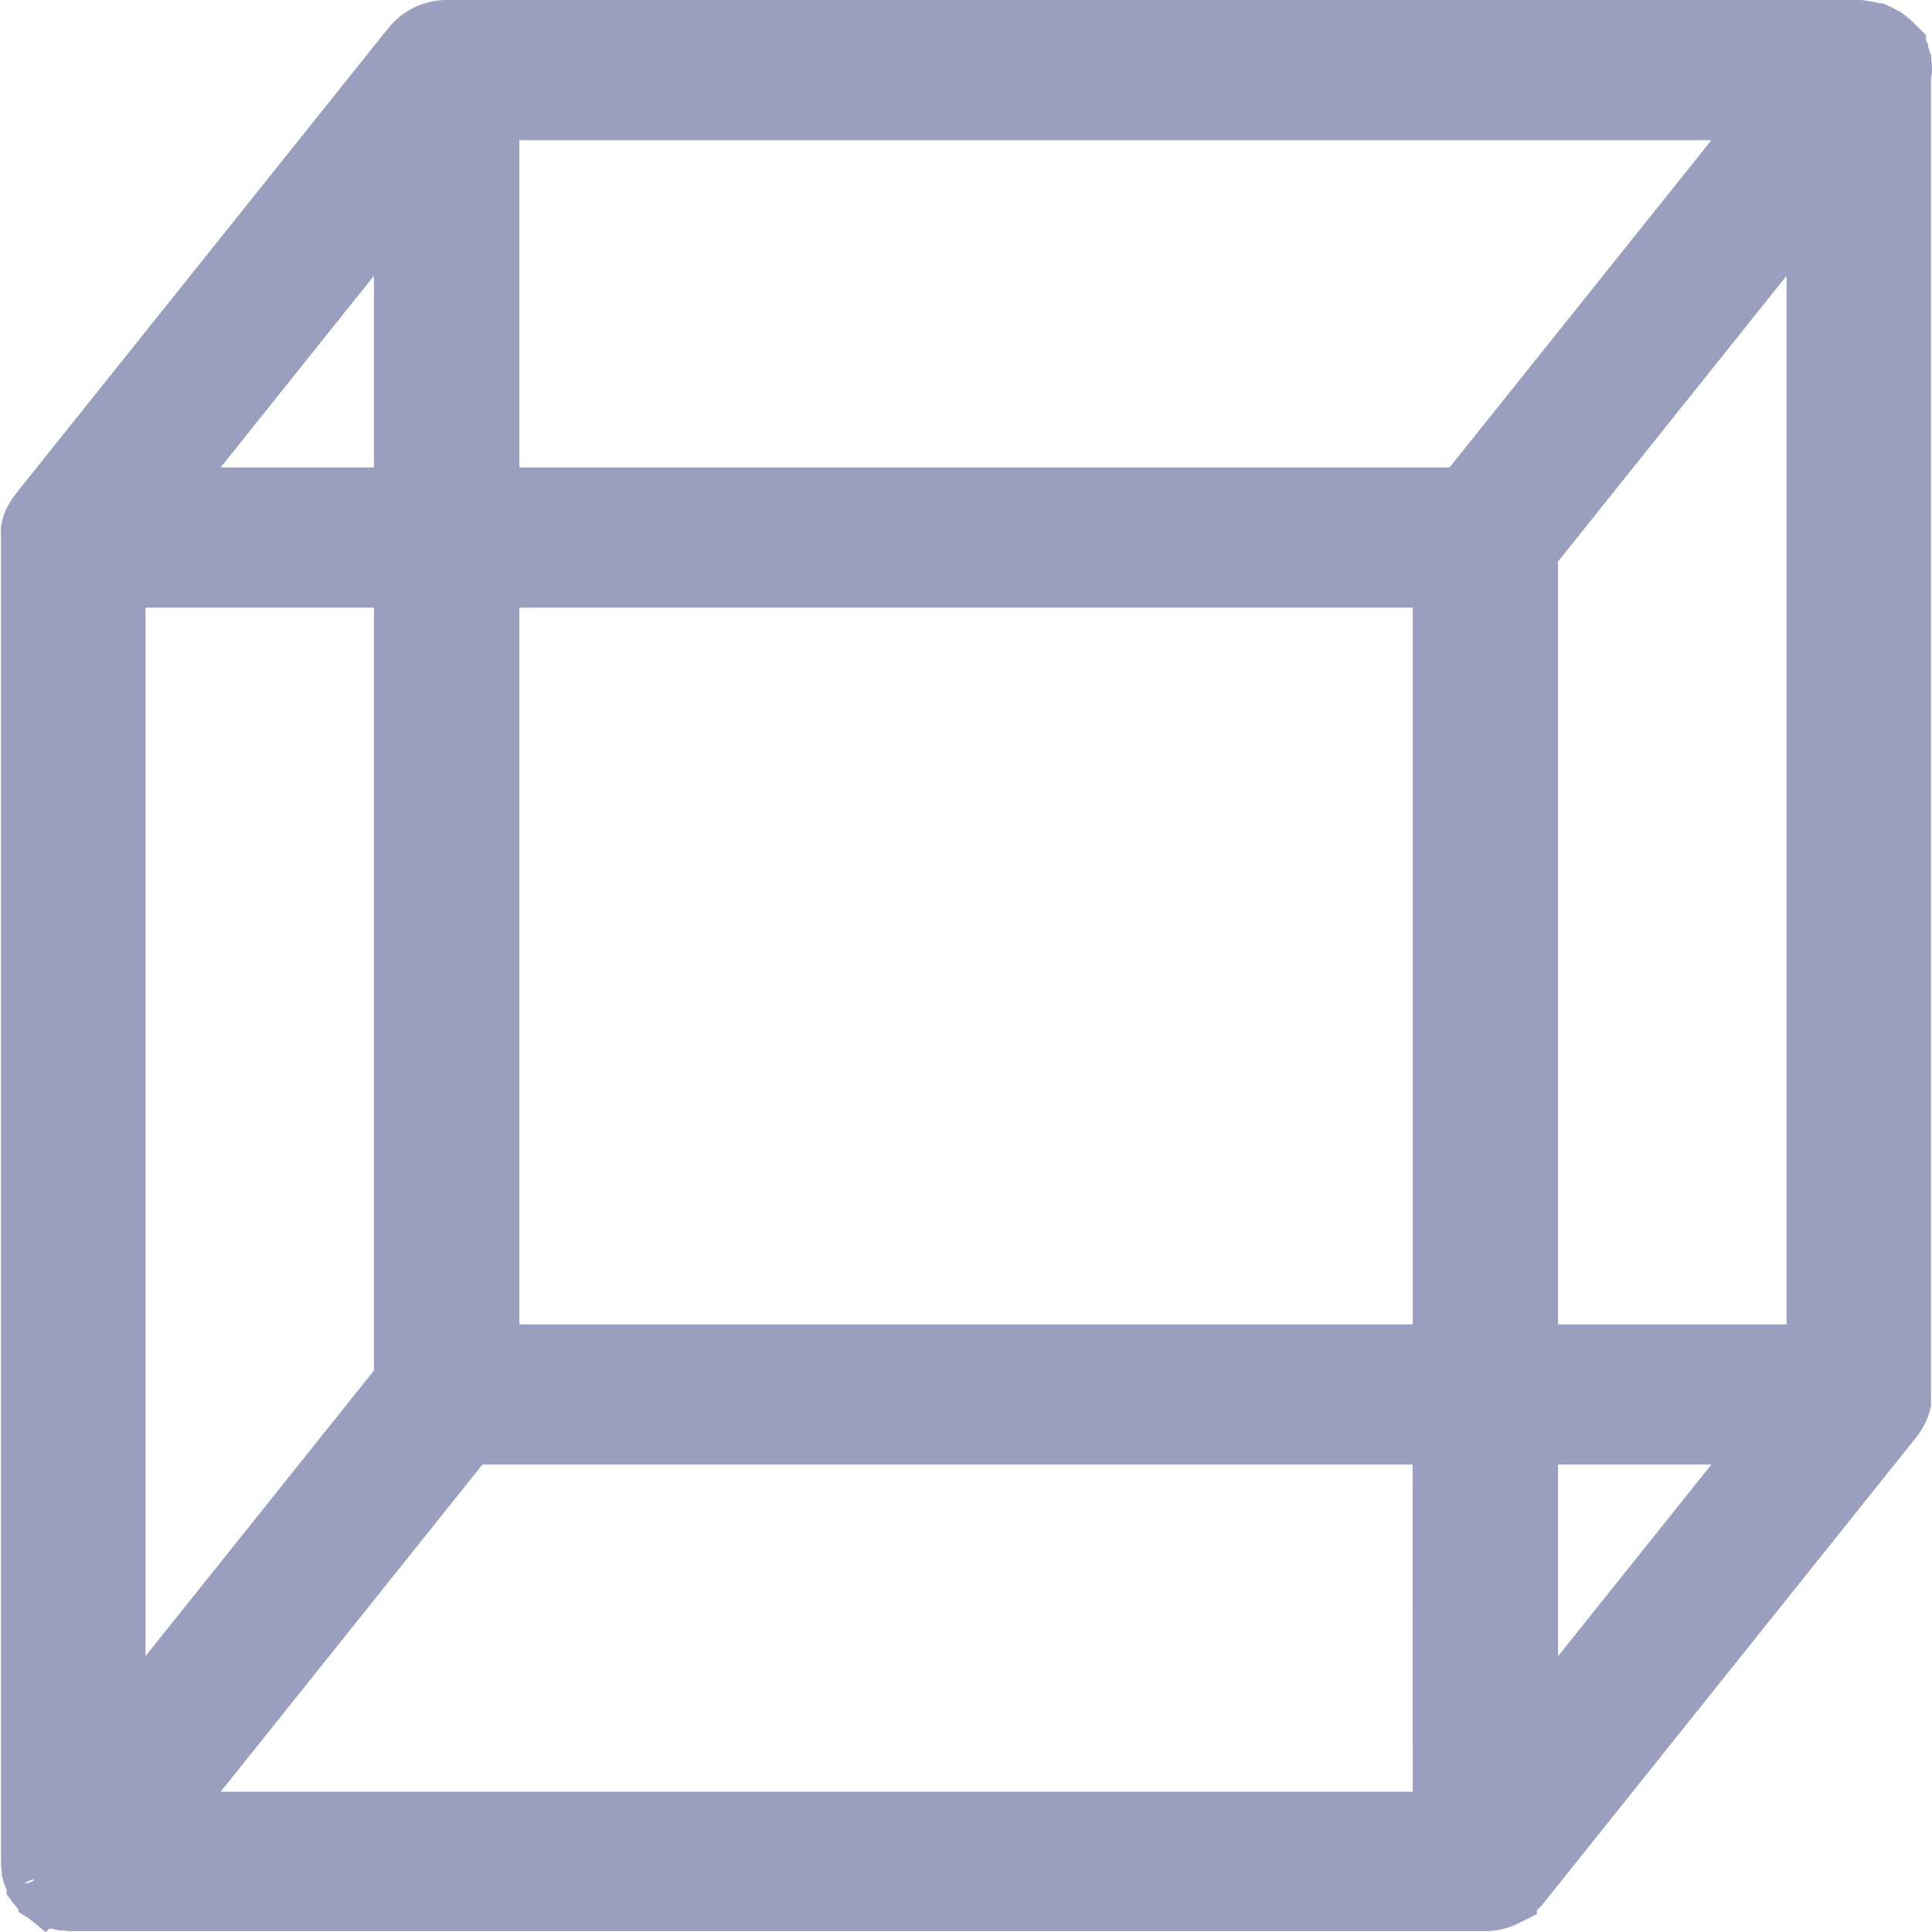 <svg xmlns="http://www.w3.org/2000/svg" viewBox="0 0 15.5 15.5">
  <defs>
    <style>
      .cls-1 {
        fill: #9a9fbf;
        stroke: #9a9fbf;
        stroke-width: 0.5px;
      }
    </style>
  </defs>
  <g id="cube" transform="translate(-15.75 0.25)">
    <path id="Path_1827" data-name="Path 1827" class="cls-1" d="M31,.307a.3.3,0,0,0-.006-.055l0-.011A.3.3,0,0,0,30.977.2L30.97.184l0-.011a.305.305,0,0,0-.018-.029l0-.007A.314.314,0,0,0,30.906.1L30.9.086a.331.331,0,0,0-.035-.027L30.848.051A.341.341,0,0,0,30.8.026l-.011,0a.352.352,0,0,0-.045-.013l-.017,0A.355.355,0,0,0,30.667,0H19.333a.354.354,0,0,0-.073.008l-.02.006a.34.34,0,0,0-.048.016l-.022.011a.33.33,0,0,0-.039.024l-.02.016a.322.322,0,0,0-.033.033l-.012.011-3,3.75-.005.008-.009.013a.3.3,0,0,0-.021.036l-.007.013A.3.3,0,0,0,16.008,4s0,.008,0,.011a.294.294,0,0,0,0,.046s0,.005,0,.008V14.688s0,0,0,.005a.3.3,0,0,0,.006.055l0,.011a.3.3,0,0,0,.014.042l.007.016,0,.011a.3.3,0,0,0,.018.029l0,.007a.314.314,0,0,0,.036.041l.011.009a.329.329,0,0,0,.035.027l.012.008a.338.338,0,0,0,.049.025l.011,0a.353.353,0,0,0,.045.013l.017,0a.351.351,0,0,0,.059.006H27.667a.354.354,0,0,0,.073-.008l.02-.006a.343.343,0,0,0,.048-.016l.022-.011a.33.33,0,0,0,.039-.024l.02-.016a.322.322,0,0,0,.033-.033l.012-.011,3-3.75.005-.008.009-.013a.3.3,0,0,0,.021-.036l.007-.013A.3.3,0,0,0,30.992,11s0-.008,0-.011a.29.29,0,0,0,0-.046s0-.005,0-.008V.313S31,.309,31,.307ZM19,1.25v2.5H17ZM16.667,4.375H19v6.458L16.667,13.75Zm10.667,10H17l2.5-3.125h7.833Zm0-3.75H19.667V4.375h7.667v6.25ZM27.5,3.75H19.667V.625H30Zm.5,10v-2.5h2Zm2.333-3.125H28V4.167L30.333,1.25Z"/>
  </g>
</svg>
